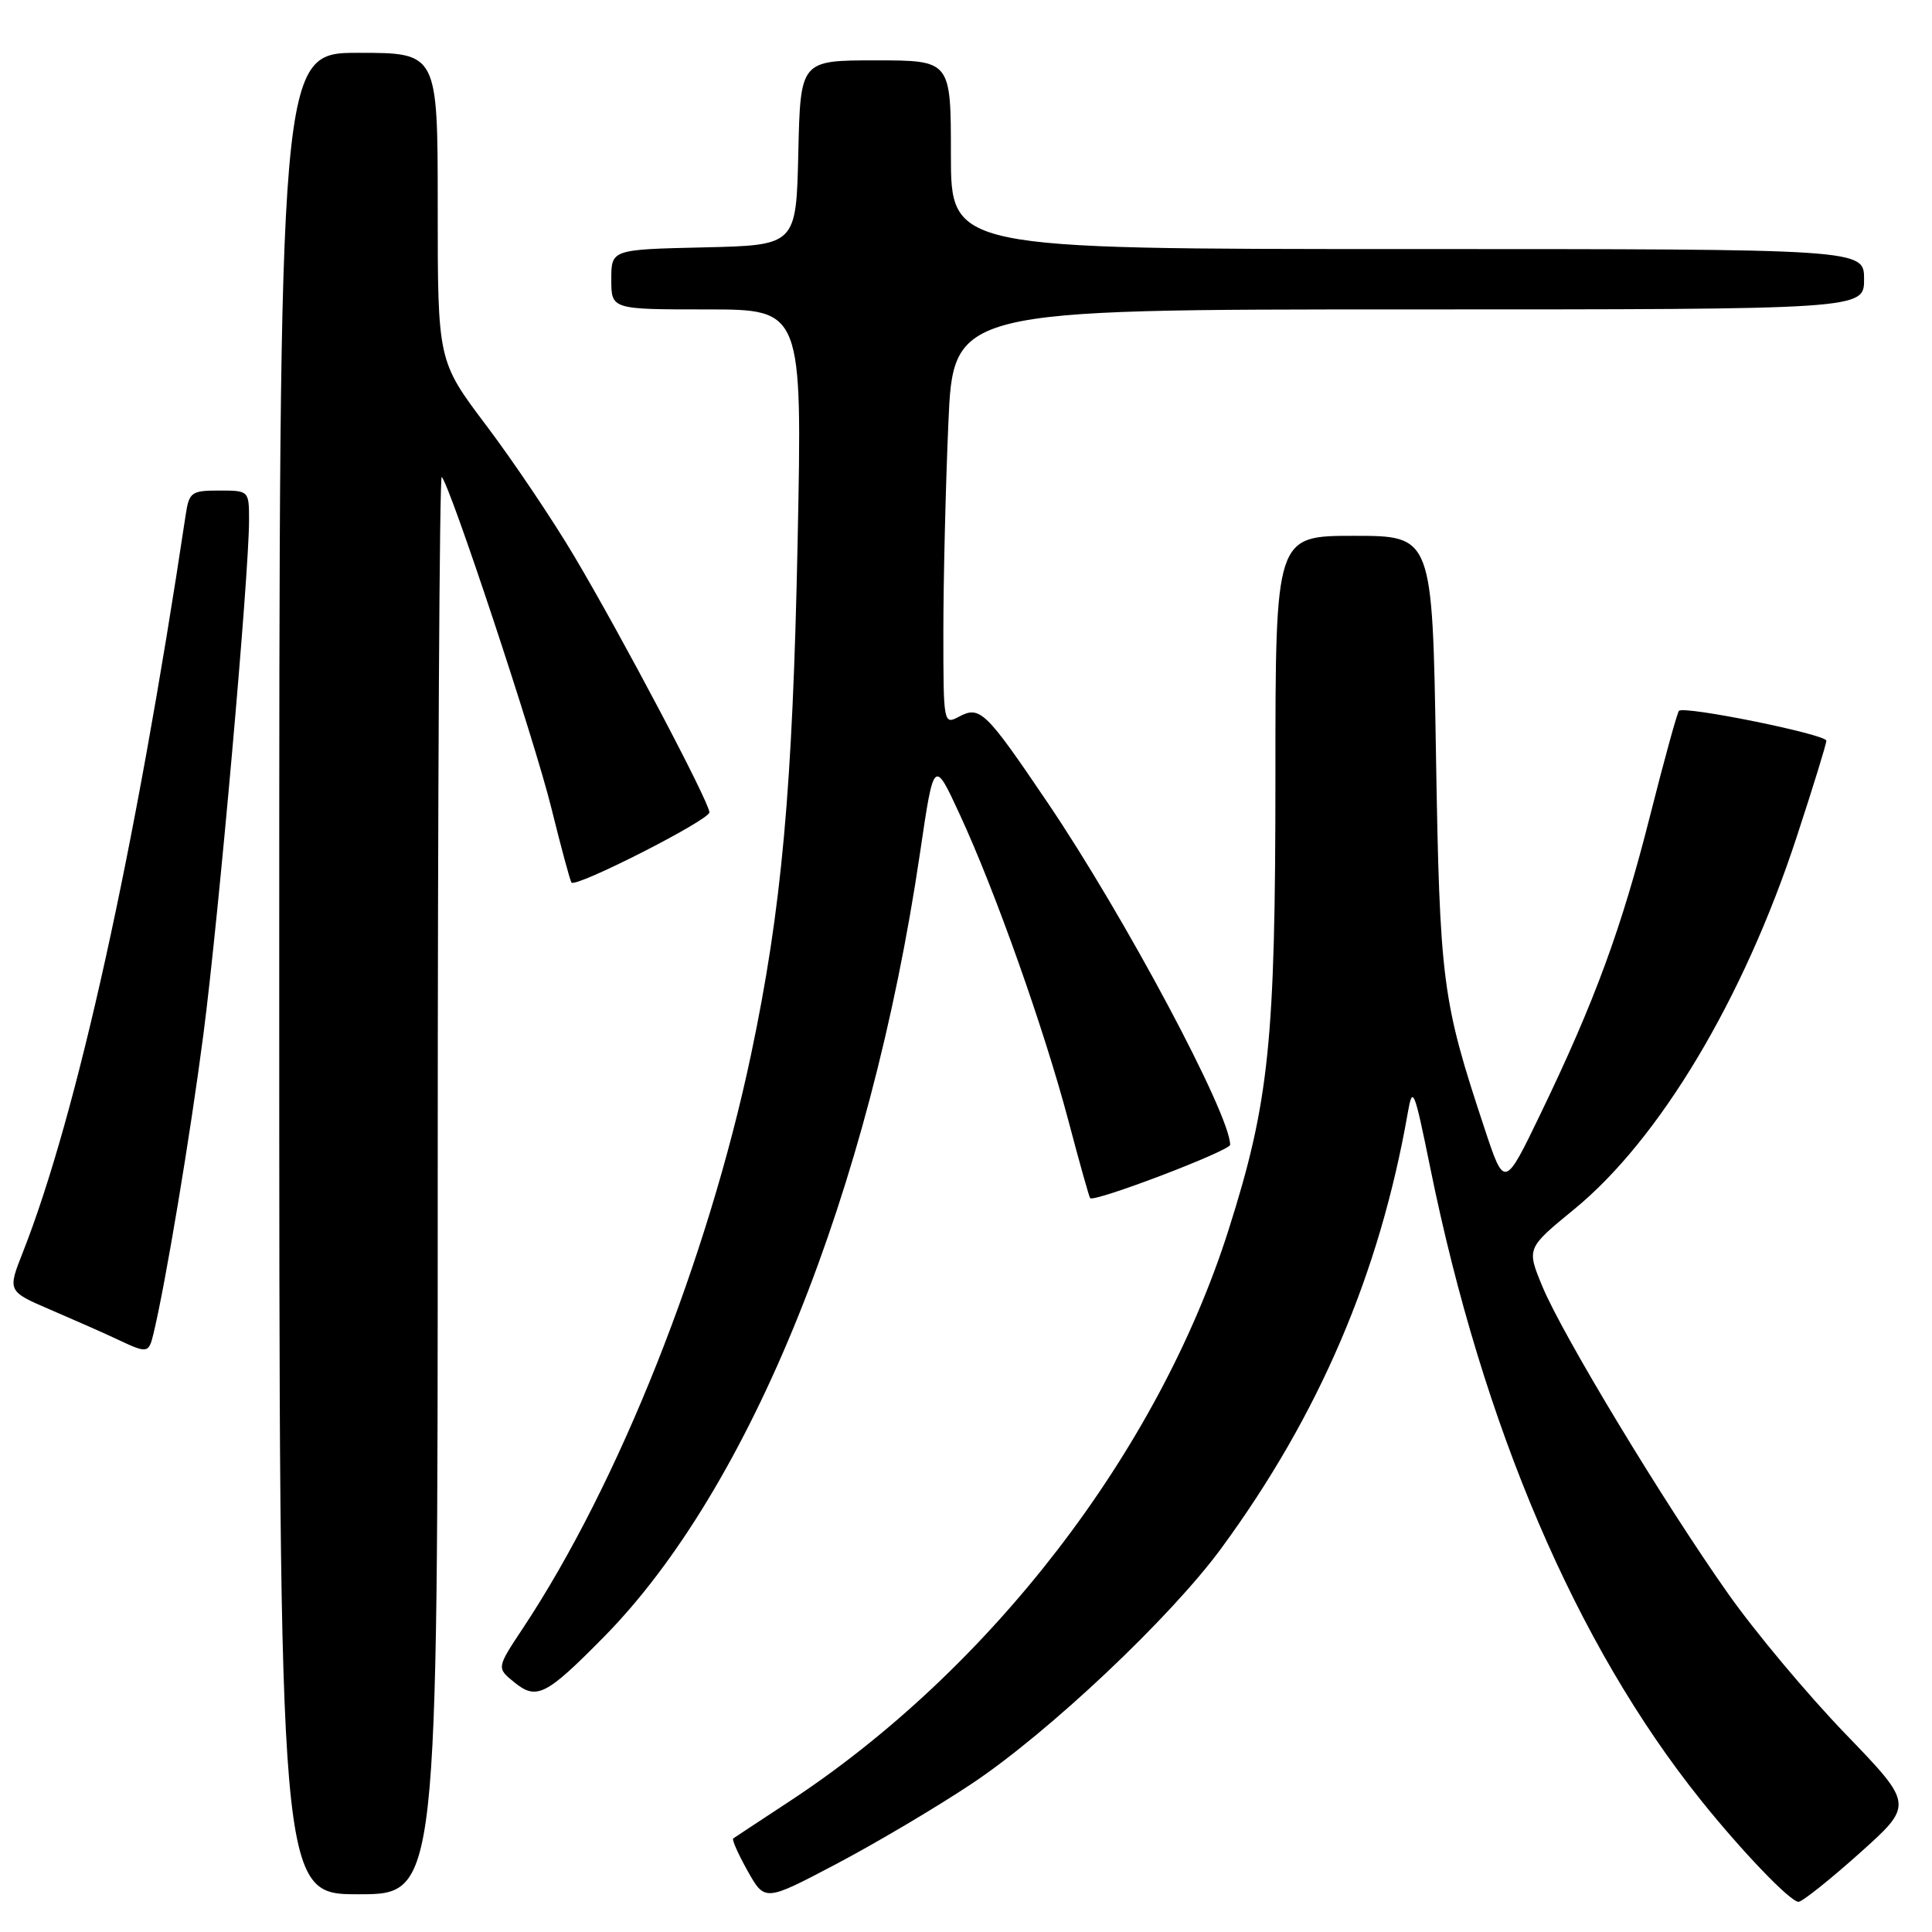 <?xml version="1.0" encoding="UTF-8" standalone="no"?>
<!DOCTYPE svg PUBLIC "-//W3C//DTD SVG 1.1//EN" "http://www.w3.org/Graphics/SVG/1.1/DTD/svg11.dtd" >
<svg xmlns="http://www.w3.org/2000/svg" xmlns:xlink="http://www.w3.org/1999/xlink" version="1.1" viewBox="0 0 256 256">
 <g >
 <path fill="currentColor"
d=" M 128.75 236.36 C 138.94 229.58 155.10 214.33 161.84 205.14 C 174.79 187.48 182.80 168.76 186.53 147.50 C 187.18 143.77 187.38 144.25 189.51 154.71 C 196.49 189.04 208.83 217.89 225.35 238.50 C 230.82 245.33 237.23 252.00 238.31 252.00 C 238.80 252.00 242.44 249.10 246.39 245.57 C 253.58 239.13 253.58 239.13 244.54 229.76 C 239.57 224.61 232.57 216.26 229.00 211.19 C 220.50 199.16 207.01 176.85 204.37 170.45 C 202.28 165.40 202.28 165.40 208.59 160.23 C 219.89 150.98 231.03 132.36 238.05 110.96 C 240.22 104.35 242.00 98.59 242.00 98.15 C 242.00 97.31 223.18 93.49 222.47 94.19 C 222.24 94.43 220.52 100.66 218.65 108.06 C 214.87 123.01 211.33 132.65 204.17 147.50 C 199.35 157.50 199.35 157.50 196.70 149.50 C 191.07 132.50 190.78 130.27 190.27 99.75 C 189.80 71.00 189.80 71.00 179.40 71.00 C 169.00 71.00 169.00 71.00 169.00 102.82 C 169.00 138.05 168.18 146.01 162.78 163.00 C 153.45 192.35 131.22 221.24 104.50 238.76 C 100.65 241.29 97.34 243.47 97.15 243.61 C 96.96 243.75 97.82 245.69 99.07 247.92 C 101.35 251.97 101.35 251.97 110.79 247.00 C 115.99 244.26 124.07 239.48 128.75 236.36 Z  M 58.00 156.83 C 58.00 105.04 58.24 62.90 58.53 63.20 C 59.66 64.33 70.82 98.01 73.04 107.00 C 74.33 112.22 75.54 116.70 75.72 116.94 C 76.27 117.68 94.00 108.66 94.00 107.64 C 94.00 106.31 82.37 84.27 76.09 73.70 C 73.22 68.86 67.97 61.06 64.43 56.37 C 58.00 47.84 58.00 47.84 58.00 27.42 C 58.00 7.00 58.00 7.00 47.50 7.00 C 37.00 7.00 37.00 7.00 37.00 129.00 C 37.00 251.00 37.00 251.00 47.50 251.00 C 58.00 251.00 58.00 251.00 58.00 156.83 Z  M 80.03 216.89 C 99.47 197.14 115.27 157.95 121.91 113.00 C 123.75 100.50 123.75 100.50 127.21 108.00 C 131.90 118.15 138.35 136.35 141.57 148.50 C 143.02 154.00 144.32 158.62 144.45 158.76 C 144.99 159.35 163.00 152.48 163.00 151.69 C 163.00 147.65 148.98 121.37 138.81 106.35 C 130.58 94.18 129.85 93.48 127.06 94.97 C 125.03 96.05 125.00 95.89 125.00 83.69 C 125.00 76.89 125.30 64.50 125.66 56.16 C 126.31 41.00 126.31 41.00 186.66 41.00 C 247.00 41.00 247.00 41.00 247.00 37.00 C 247.00 33.00 247.00 33.00 186.50 33.00 C 126.00 33.00 126.00 33.00 126.00 20.50 C 126.00 8.00 126.00 8.00 116.03 8.00 C 106.06 8.00 106.06 8.00 105.78 20.25 C 105.50 32.50 105.50 32.50 93.25 32.78 C 81.00 33.06 81.00 33.06 81.00 37.03 C 81.00 41.00 81.00 41.00 93.66 41.00 C 106.31 41.00 106.31 41.00 105.69 71.75 C 105.03 104.52 103.58 120.48 99.52 139.72 C 93.77 166.95 81.97 196.63 69.28 215.76 C 65.80 221.01 65.80 221.01 68.14 222.91 C 71.11 225.32 72.35 224.68 80.03 216.89 Z  M 20.33 176.75 C 21.94 170.07 25.19 150.60 26.96 137.00 C 28.99 121.38 33.00 76.22 33.00 68.93 C 33.00 65.02 32.98 65.00 29.05 65.00 C 25.35 65.00 25.06 65.21 24.60 68.25 C 17.91 112.81 10.18 147.78 3.03 165.93 C 0.99 171.10 0.99 171.10 6.74 173.57 C 9.91 174.93 13.85 176.67 15.50 177.45 C 19.54 179.36 19.70 179.34 20.33 176.75 Z "/>
</g>
</svg>